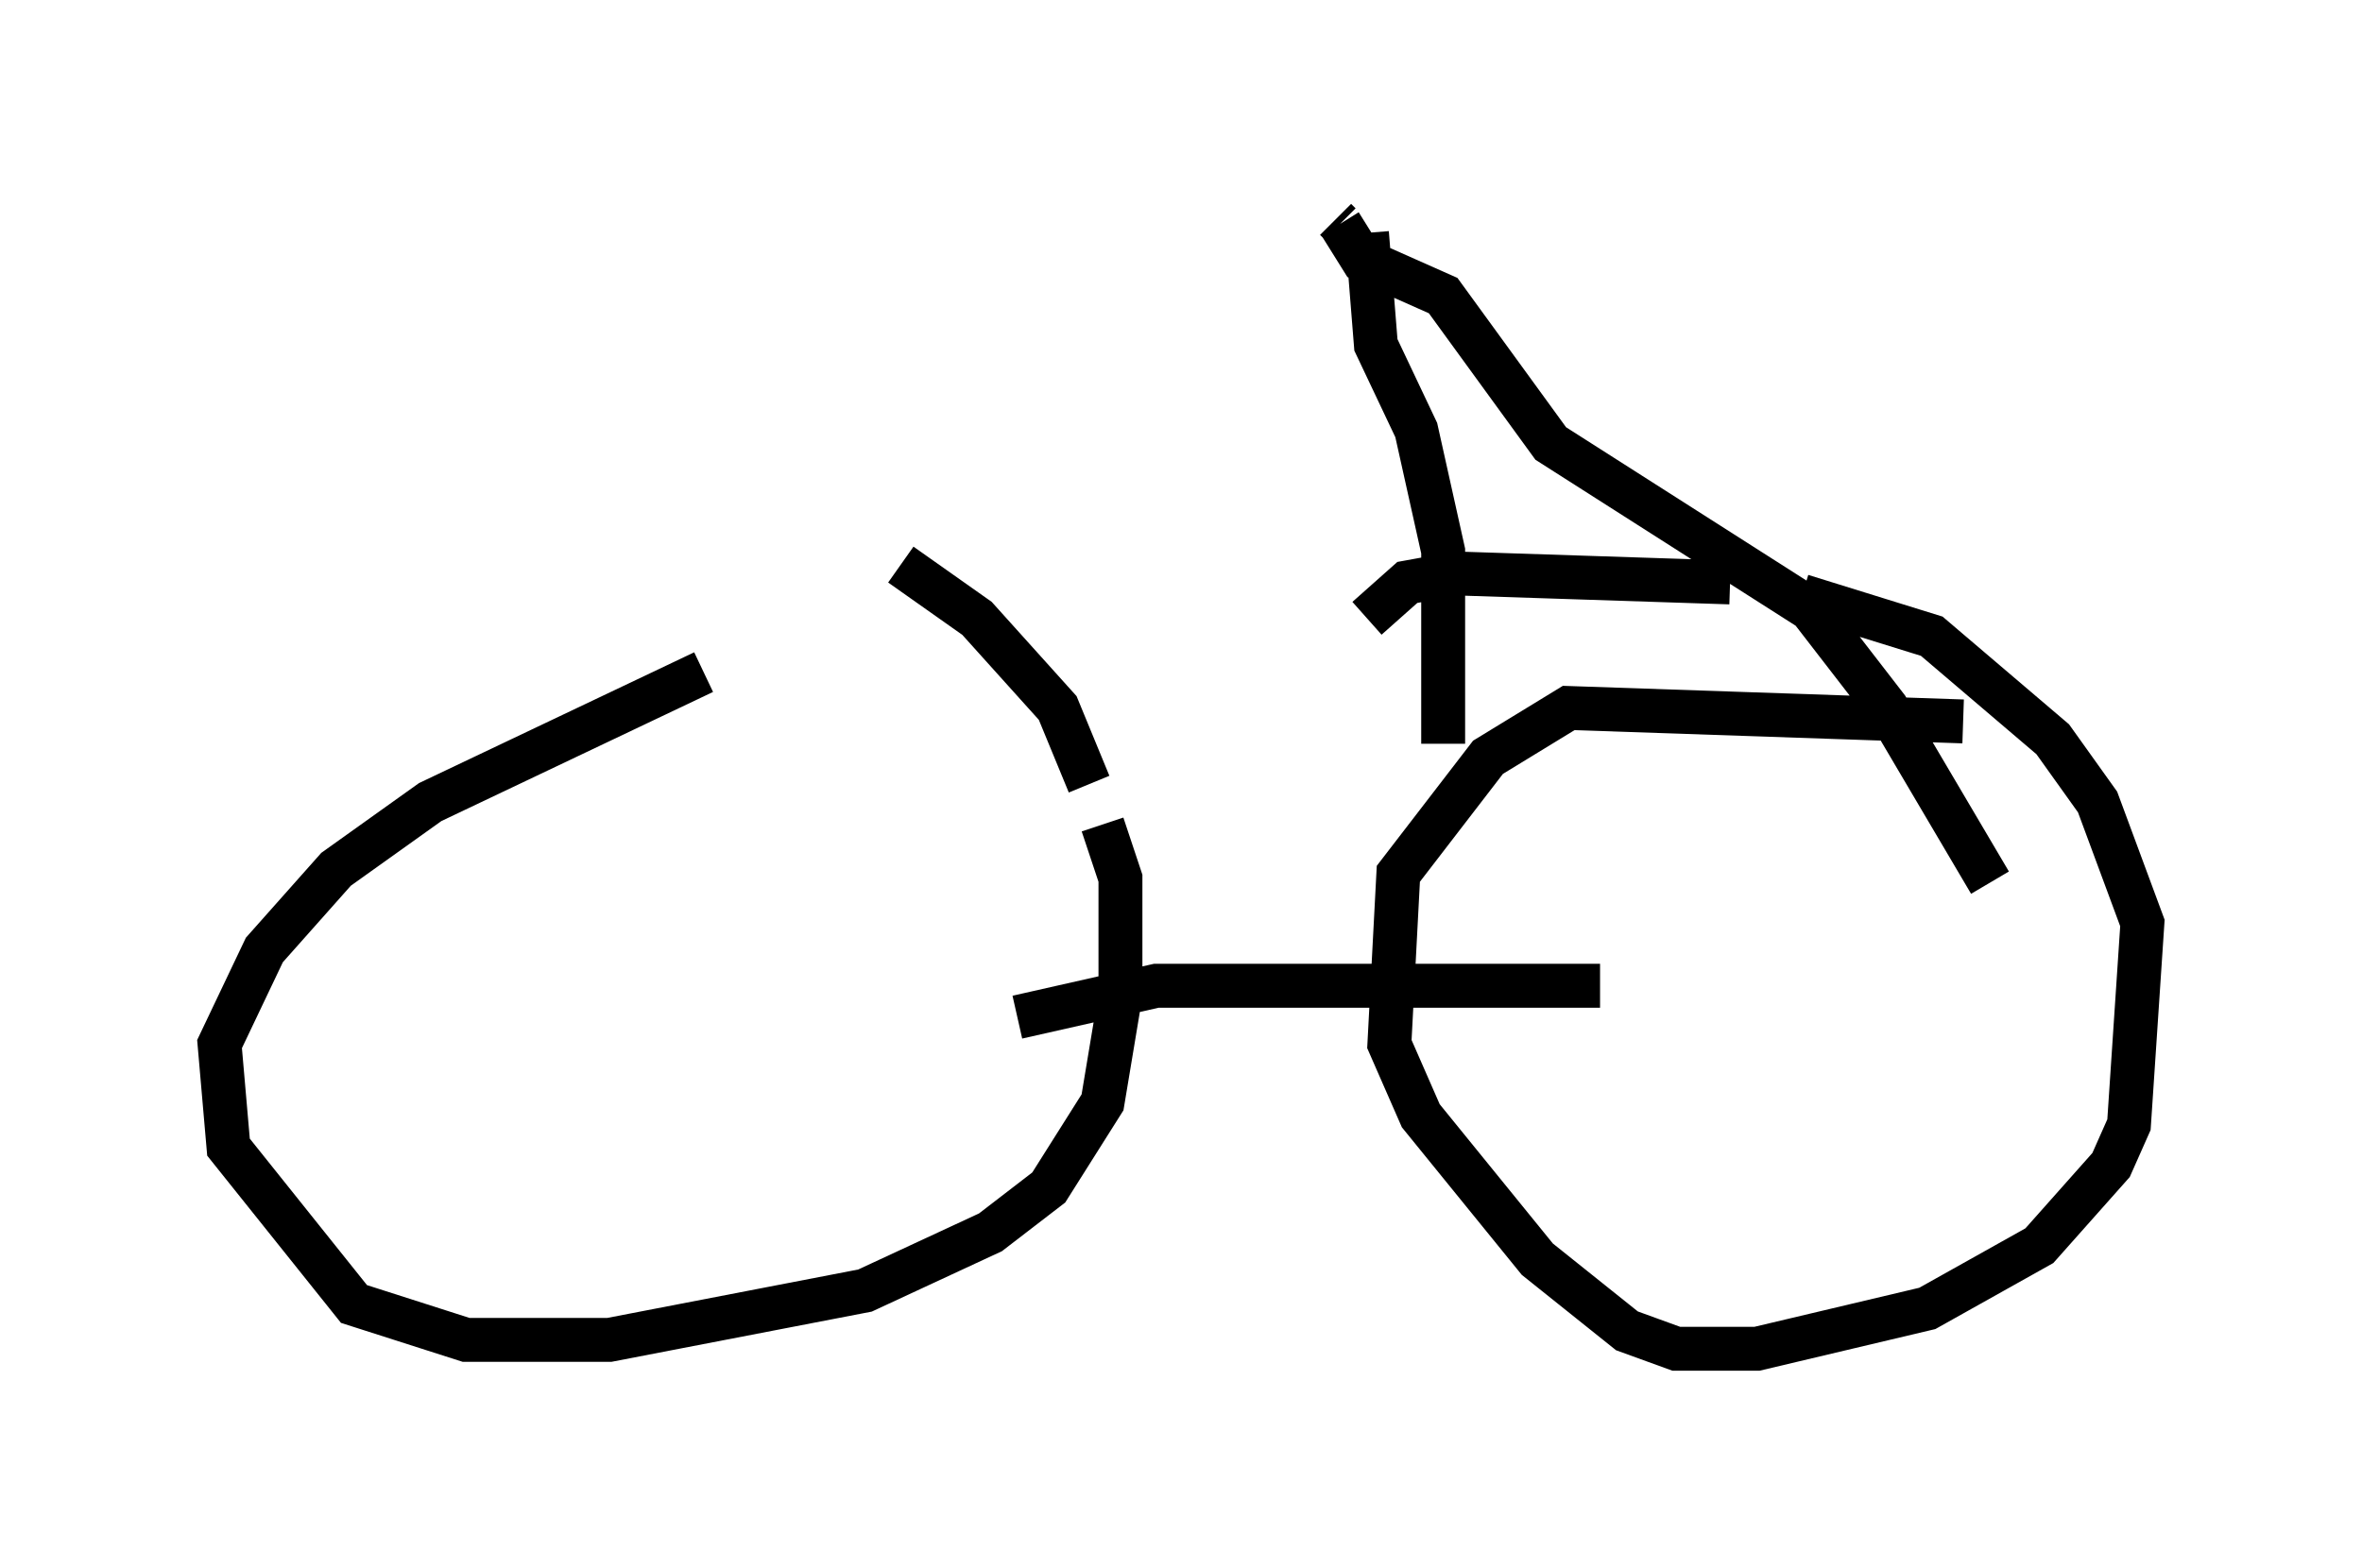 <?xml version="1.0" encoding="utf-8" ?>
<svg baseProfile="full" height="35.725" version="1.1" width="53.794" xmlns="http://www.w3.org/2000/svg" xmlns:ev="http://www.w3.org/2001/xml-events" xmlns:xlink="http://www.w3.org/1999/xlink"><defs /><rect fill="white" height="35.725" width="53.794" x="0" y="0" /><path d="M17.965, 15.311 m-1.94, 0.0 l-6.227, 2.96 -2.144, 1.531 l-1.633, 1.838 -1.021, 2.144 l0.204, 2.348 2.858, 3.573 l2.552, 0.817 3.267, 0.0 l5.819, -1.123 2.858, -1.327 l1.327, -1.021 1.225, -1.94 l0.408, -2.45 0.0, -2.654 l-0.408, -1.225 m-0.306, -0.919 l-0.715, -1.735 -1.838, -2.042 l-1.735, -1.225 m24.194, 3.573 l-8.983, -0.306 -1.838, 1.123 l-2.042, 2.654 -0.204, 3.879 l0.715, 1.633 2.654, 3.267 l2.042, 1.633 1.123, 0.408 l1.838, 0.0 3.879, -0.919 l2.552, -1.429 1.633, -1.838 l0.408, -0.919 0.306, -4.594 l-1.021, -2.756 -1.021, -1.429 l-2.756, -2.348 -2.96, -0.919 m-1.633, -0.306 l-6.227, -0.204 -1.123, 0.204 l-0.919, 0.817 m-7.963, 9.086 l3.165, -0.715 10.106, 0.0 m-3.573, -5.513 l0.0, -4.39 -0.613, -2.756 l-0.919, -1.94 -0.204, -2.552 m14.19, 14.802 l-2.348, -3.981 -1.735, -2.246 l-5.921, -3.777 -2.45, -3.369 l-1.838, -0.817 -0.51, -0.817 m0.0, 0.0 l-0.102, -0.102 m0.0, 0.0 l0.0, 0.0 " fill="none" stroke="black" stroke-width="1" /></svg>